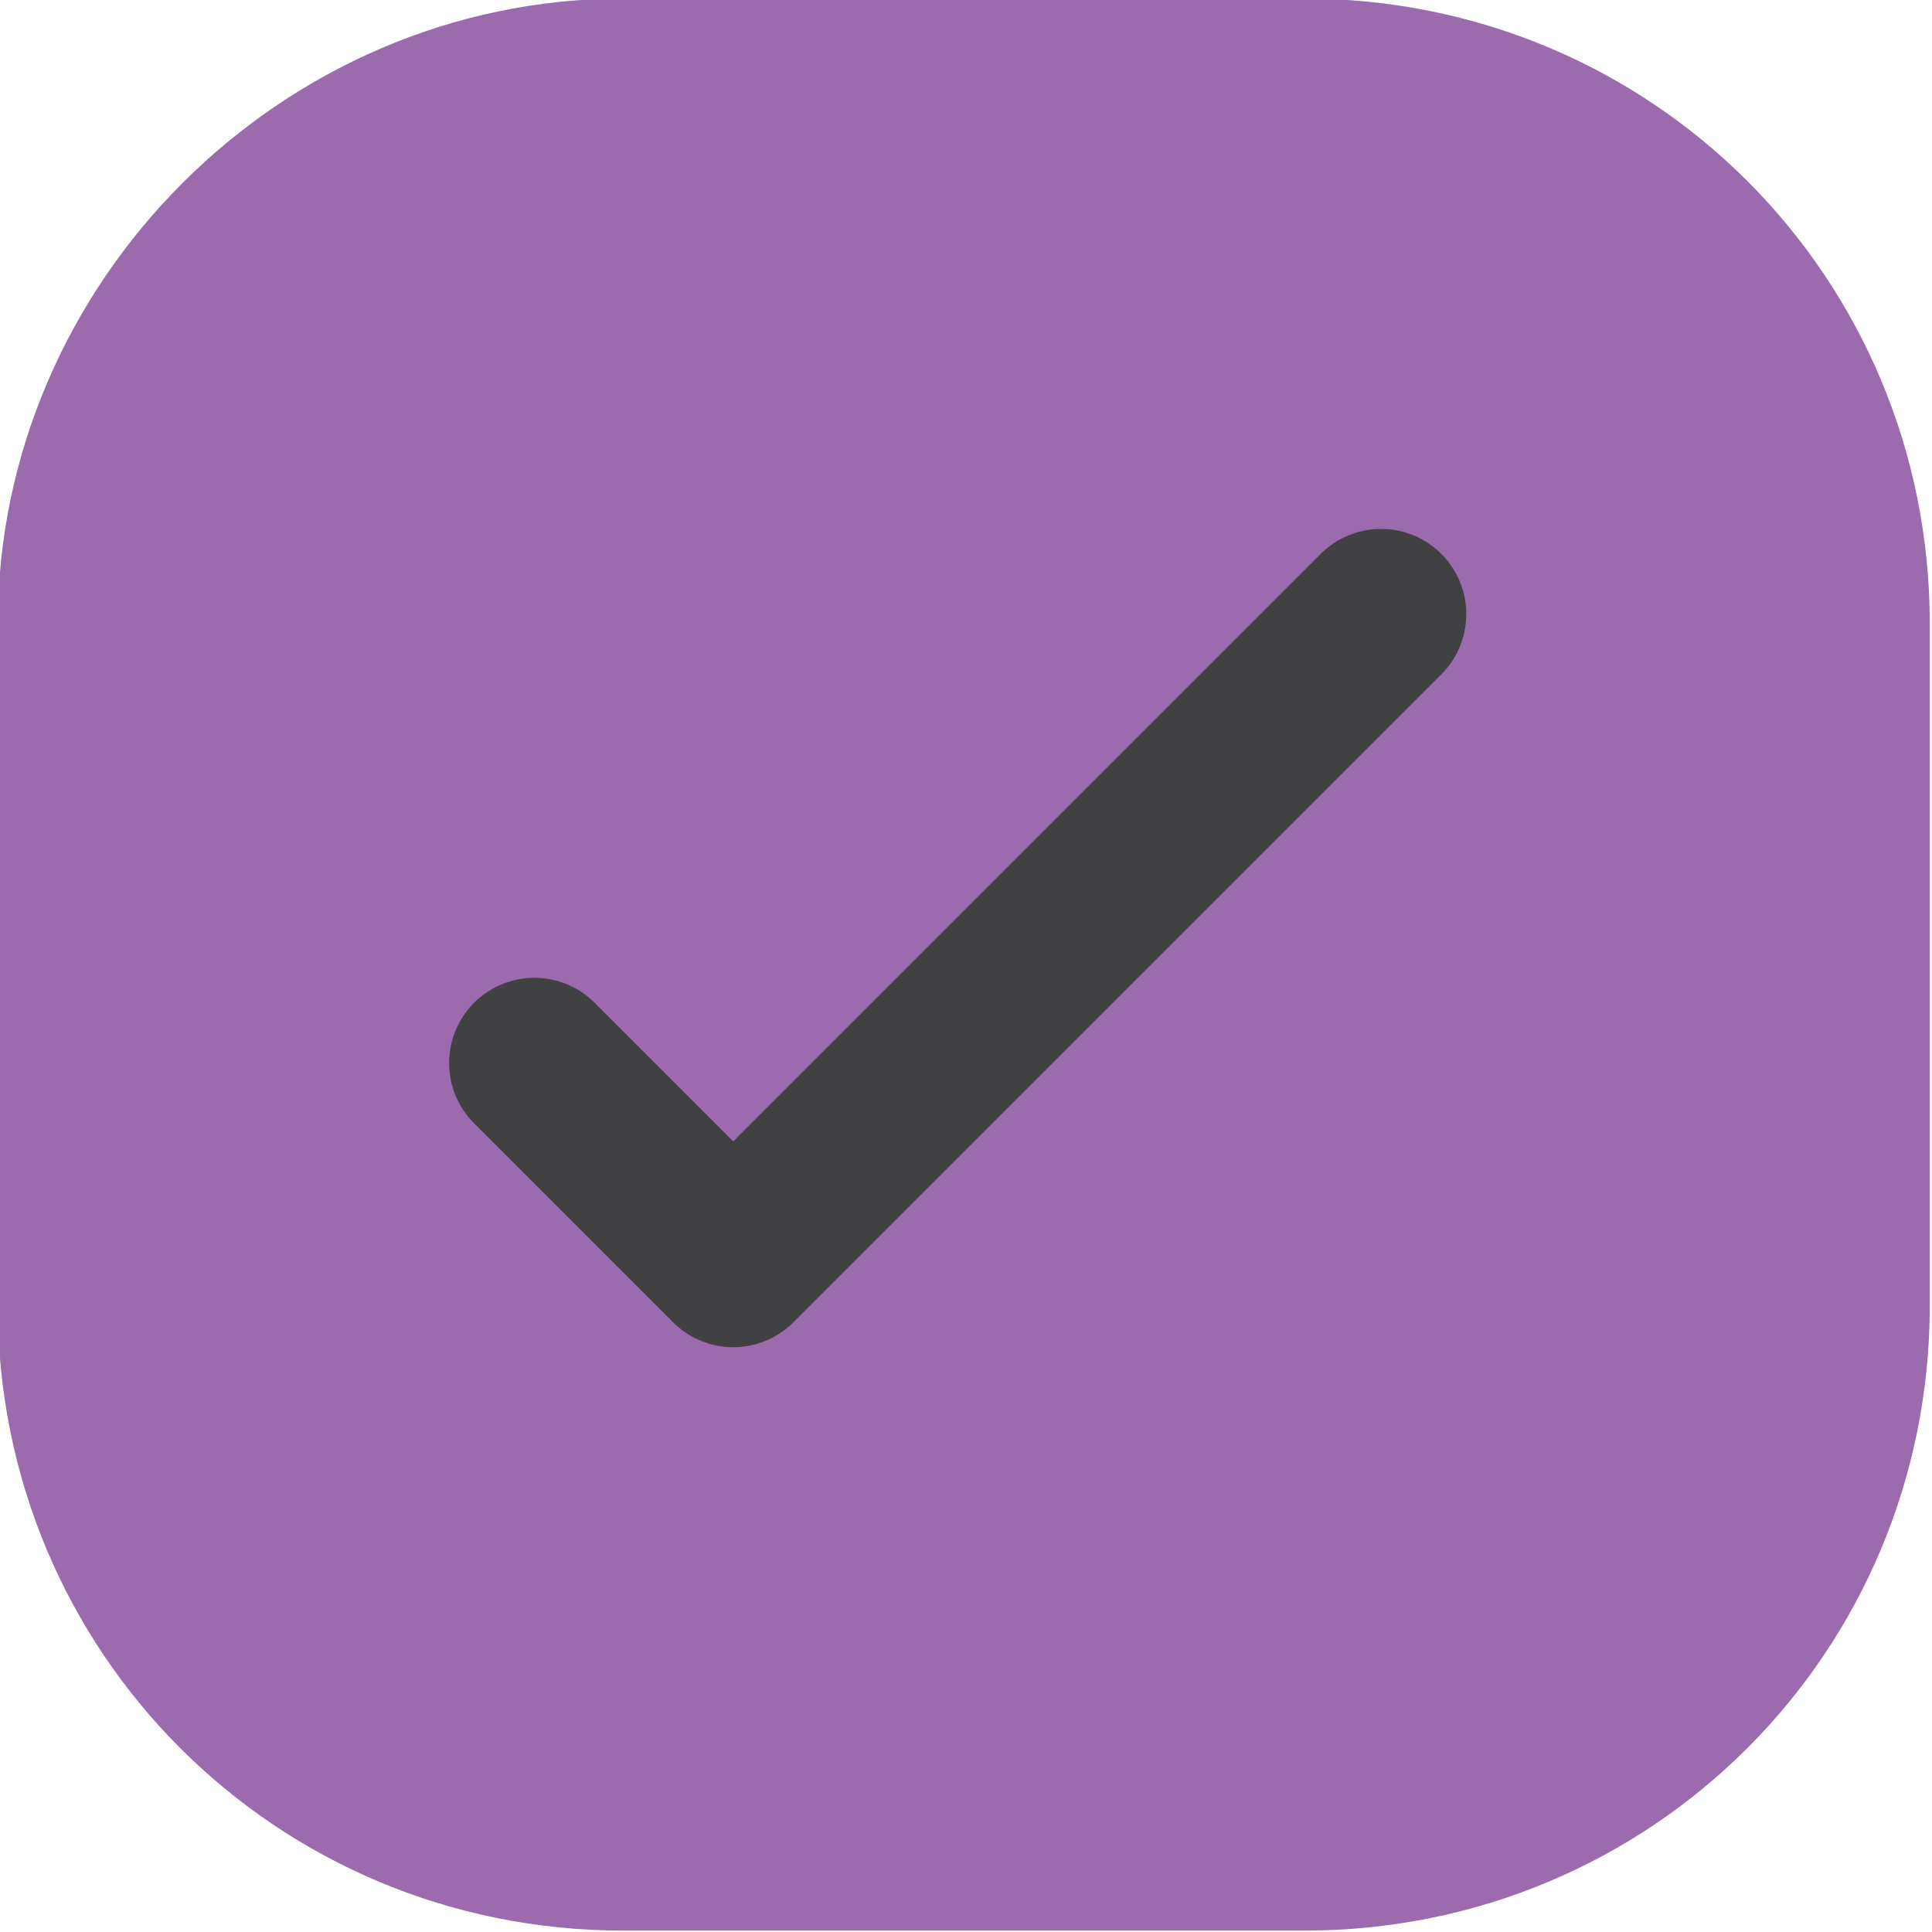 <?xml version="1.0" encoding="utf-8"?>
<!-- Generator: Adobe Illustrator 23.0.0, SVG Export Plug-In . SVG Version: 6.00 Build 0)  -->
<svg version="1.1" id="Layer_1" xmlns="http://www.w3.org/2000/svg" xmlns:xlink="http://www.w3.org/1999/xlink" x="0px" y="0px"
	 viewBox="0 0 34 34" style="enable-background:new 0 0 34 34;" xml:space="preserve">
<style type="text/css">
	.st0{fill:#9B6BAE;stroke:#9B6BAE;stroke-width:4;}
	.st1{fill:none;stroke:#414042;stroke-width:3;stroke-linecap:round;stroke-linejoin:round;}
</style>
<g id="Group_464" transform="translate(-784.239 -757.025)">
	<path id="Rectangle_66" class="st0" d="M795.2,759h12c5,0,9,4,9,9v12c0,5-4,9-9,9h-12c-5,0-9-4-9-9v-12
		C786.2,763.1,790.3,759,795.2,759z"/>
	<g id="Group_459" transform="translate(792.643 749.833)">
		<g id="Group_365" transform="translate(1 18)">
			<path id="Path_474" class="st1" d="M14.9,0L3.5,11.4L0,7.9"/>
		</g>
	</g>
</g>
</svg>
